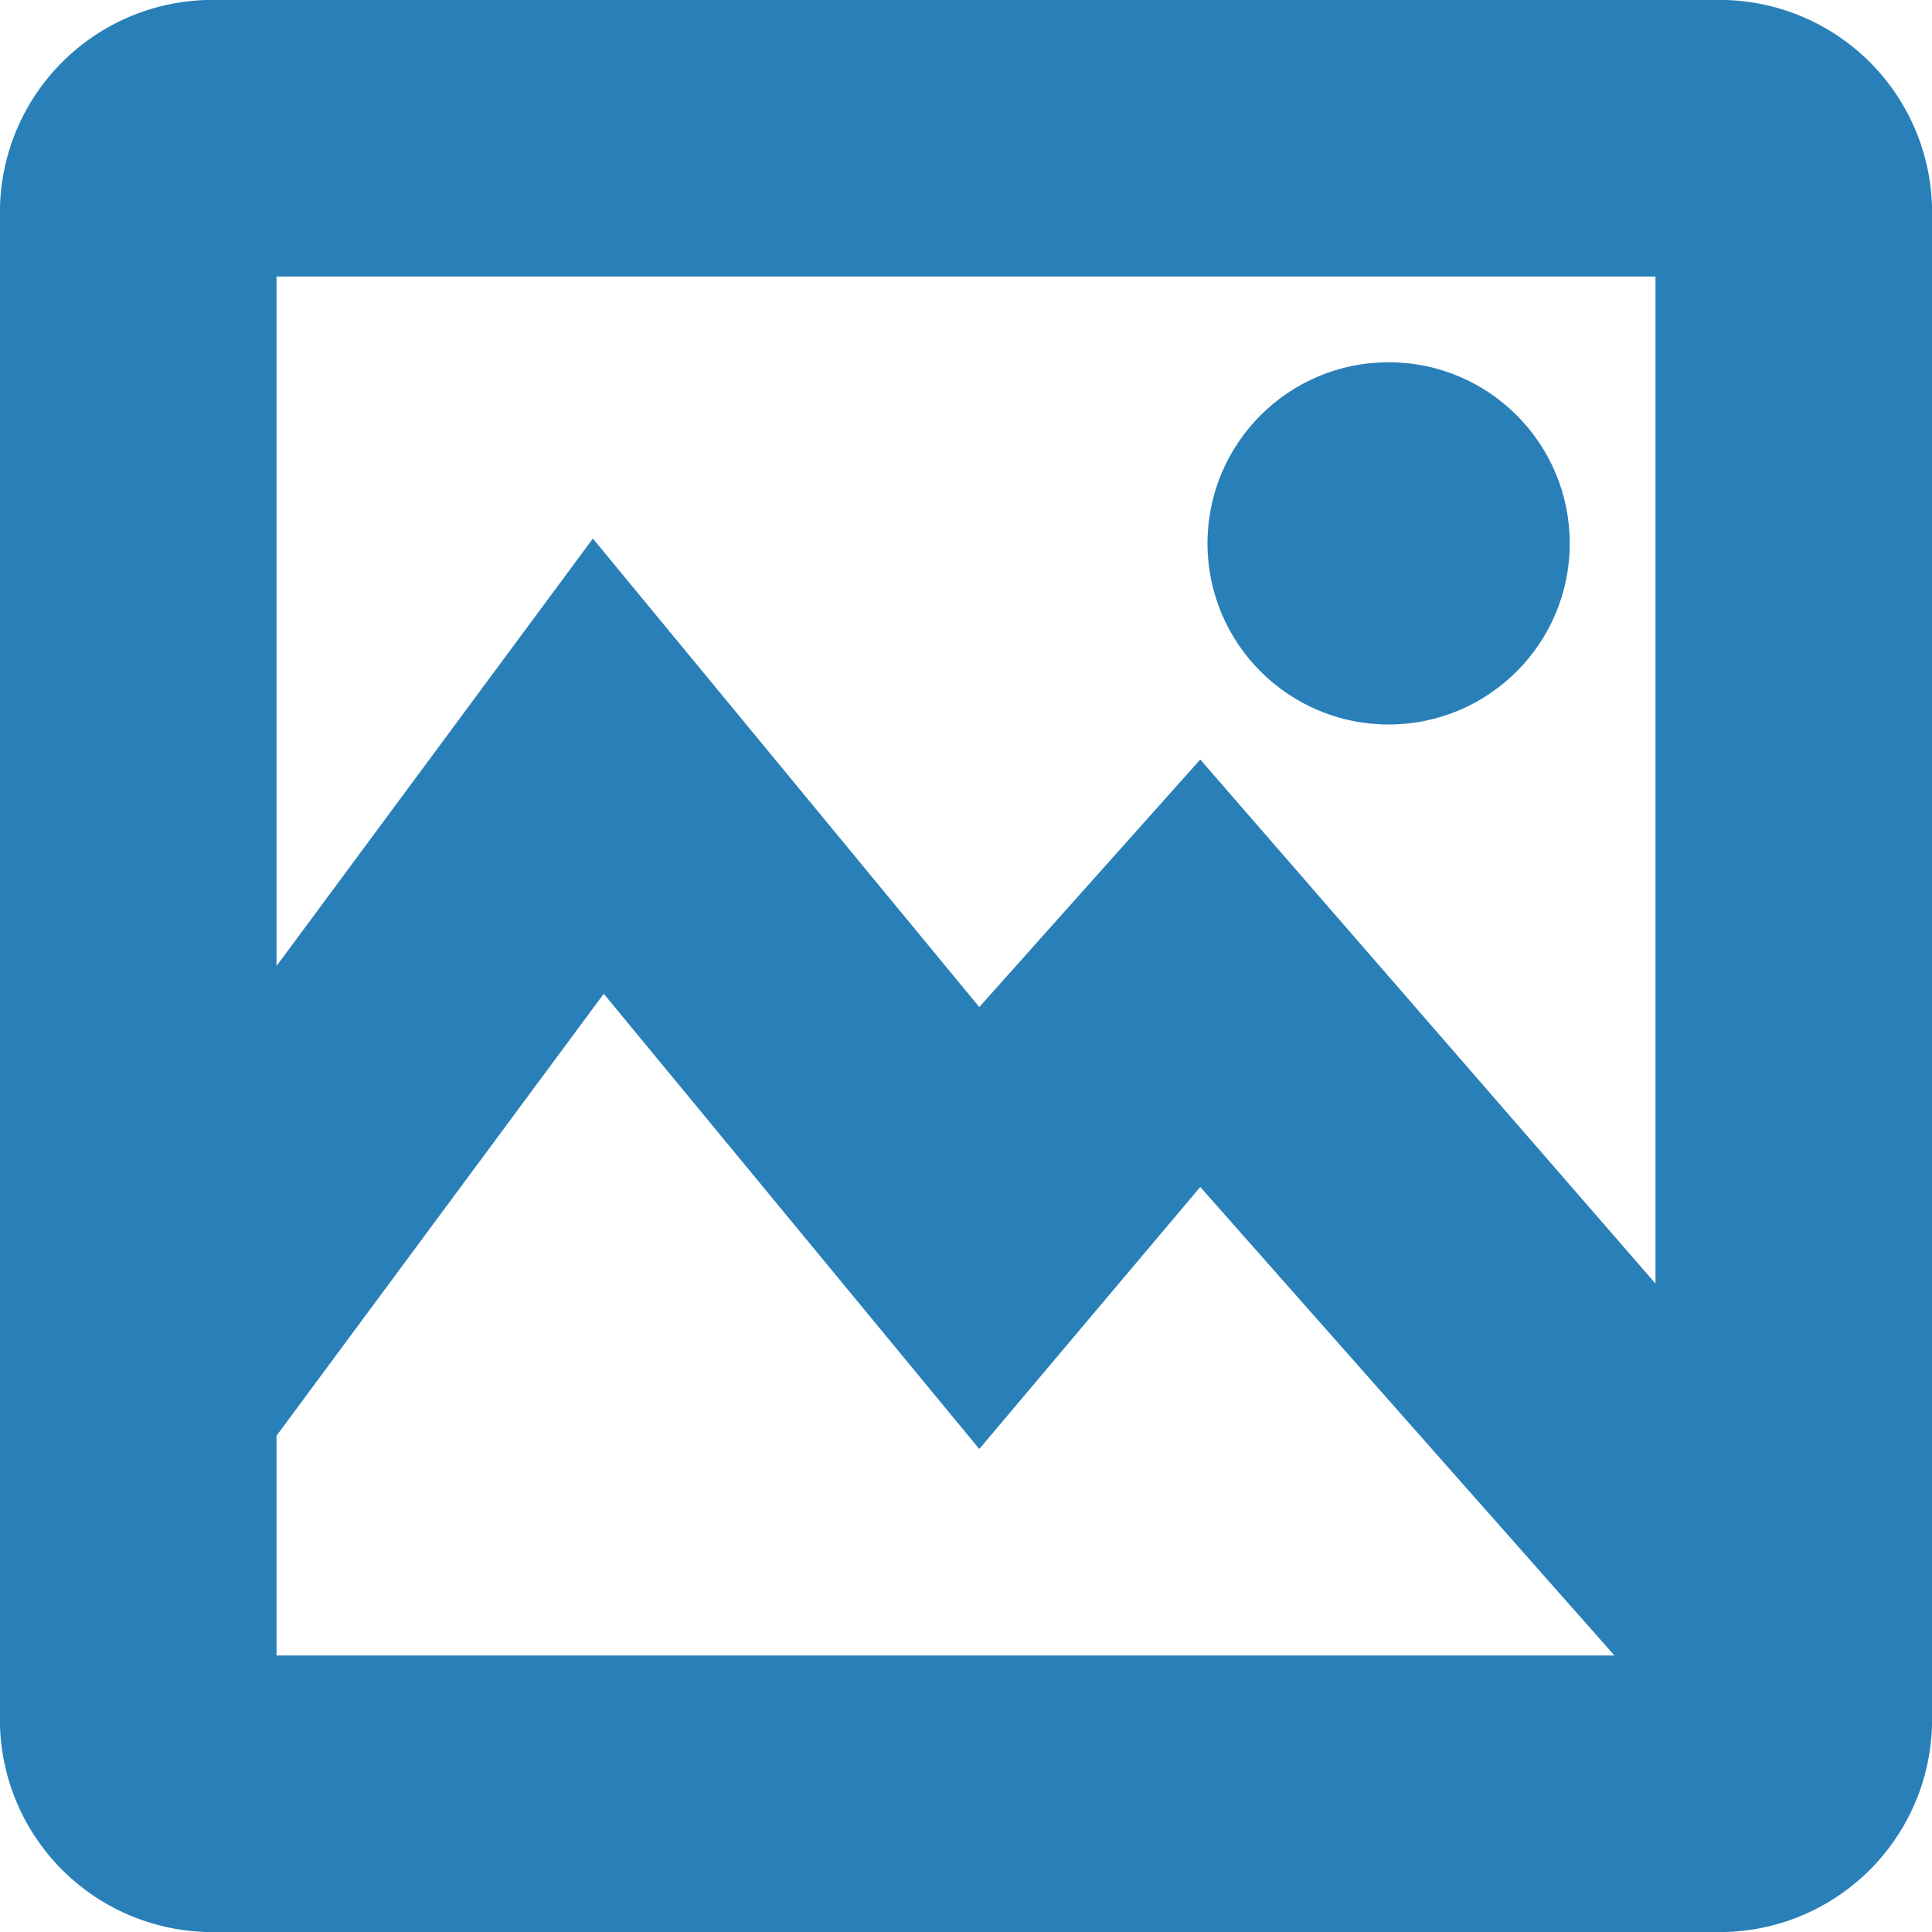 <svg xmlns="http://www.w3.org/2000/svg" width="16" height="16" viewBox="0 0 16 16">
  <path fill="#2980B9" d="M14.29,0H1.71A1.76,1.76,0,0,0,0,1.71V14.29A1.76,1.76,0,0,0,1.71,16H14.29A1.76,1.76,0,0,0,16,14.29V1.71A1.76,1.76,0,0,0,14.29,0Zm-.58,2.29v8.34L9.94,6.29,8.11,8.34,4.91,4.46,2.29,8V2.29ZM2.29,11.89,5,8.23,8.11,12,9.94,9.83l3.43,3.88H2.29Z"/>
  <circle fill="#2980B9" cx="11.5" cy="4.5" r="1.5"/>
</svg>